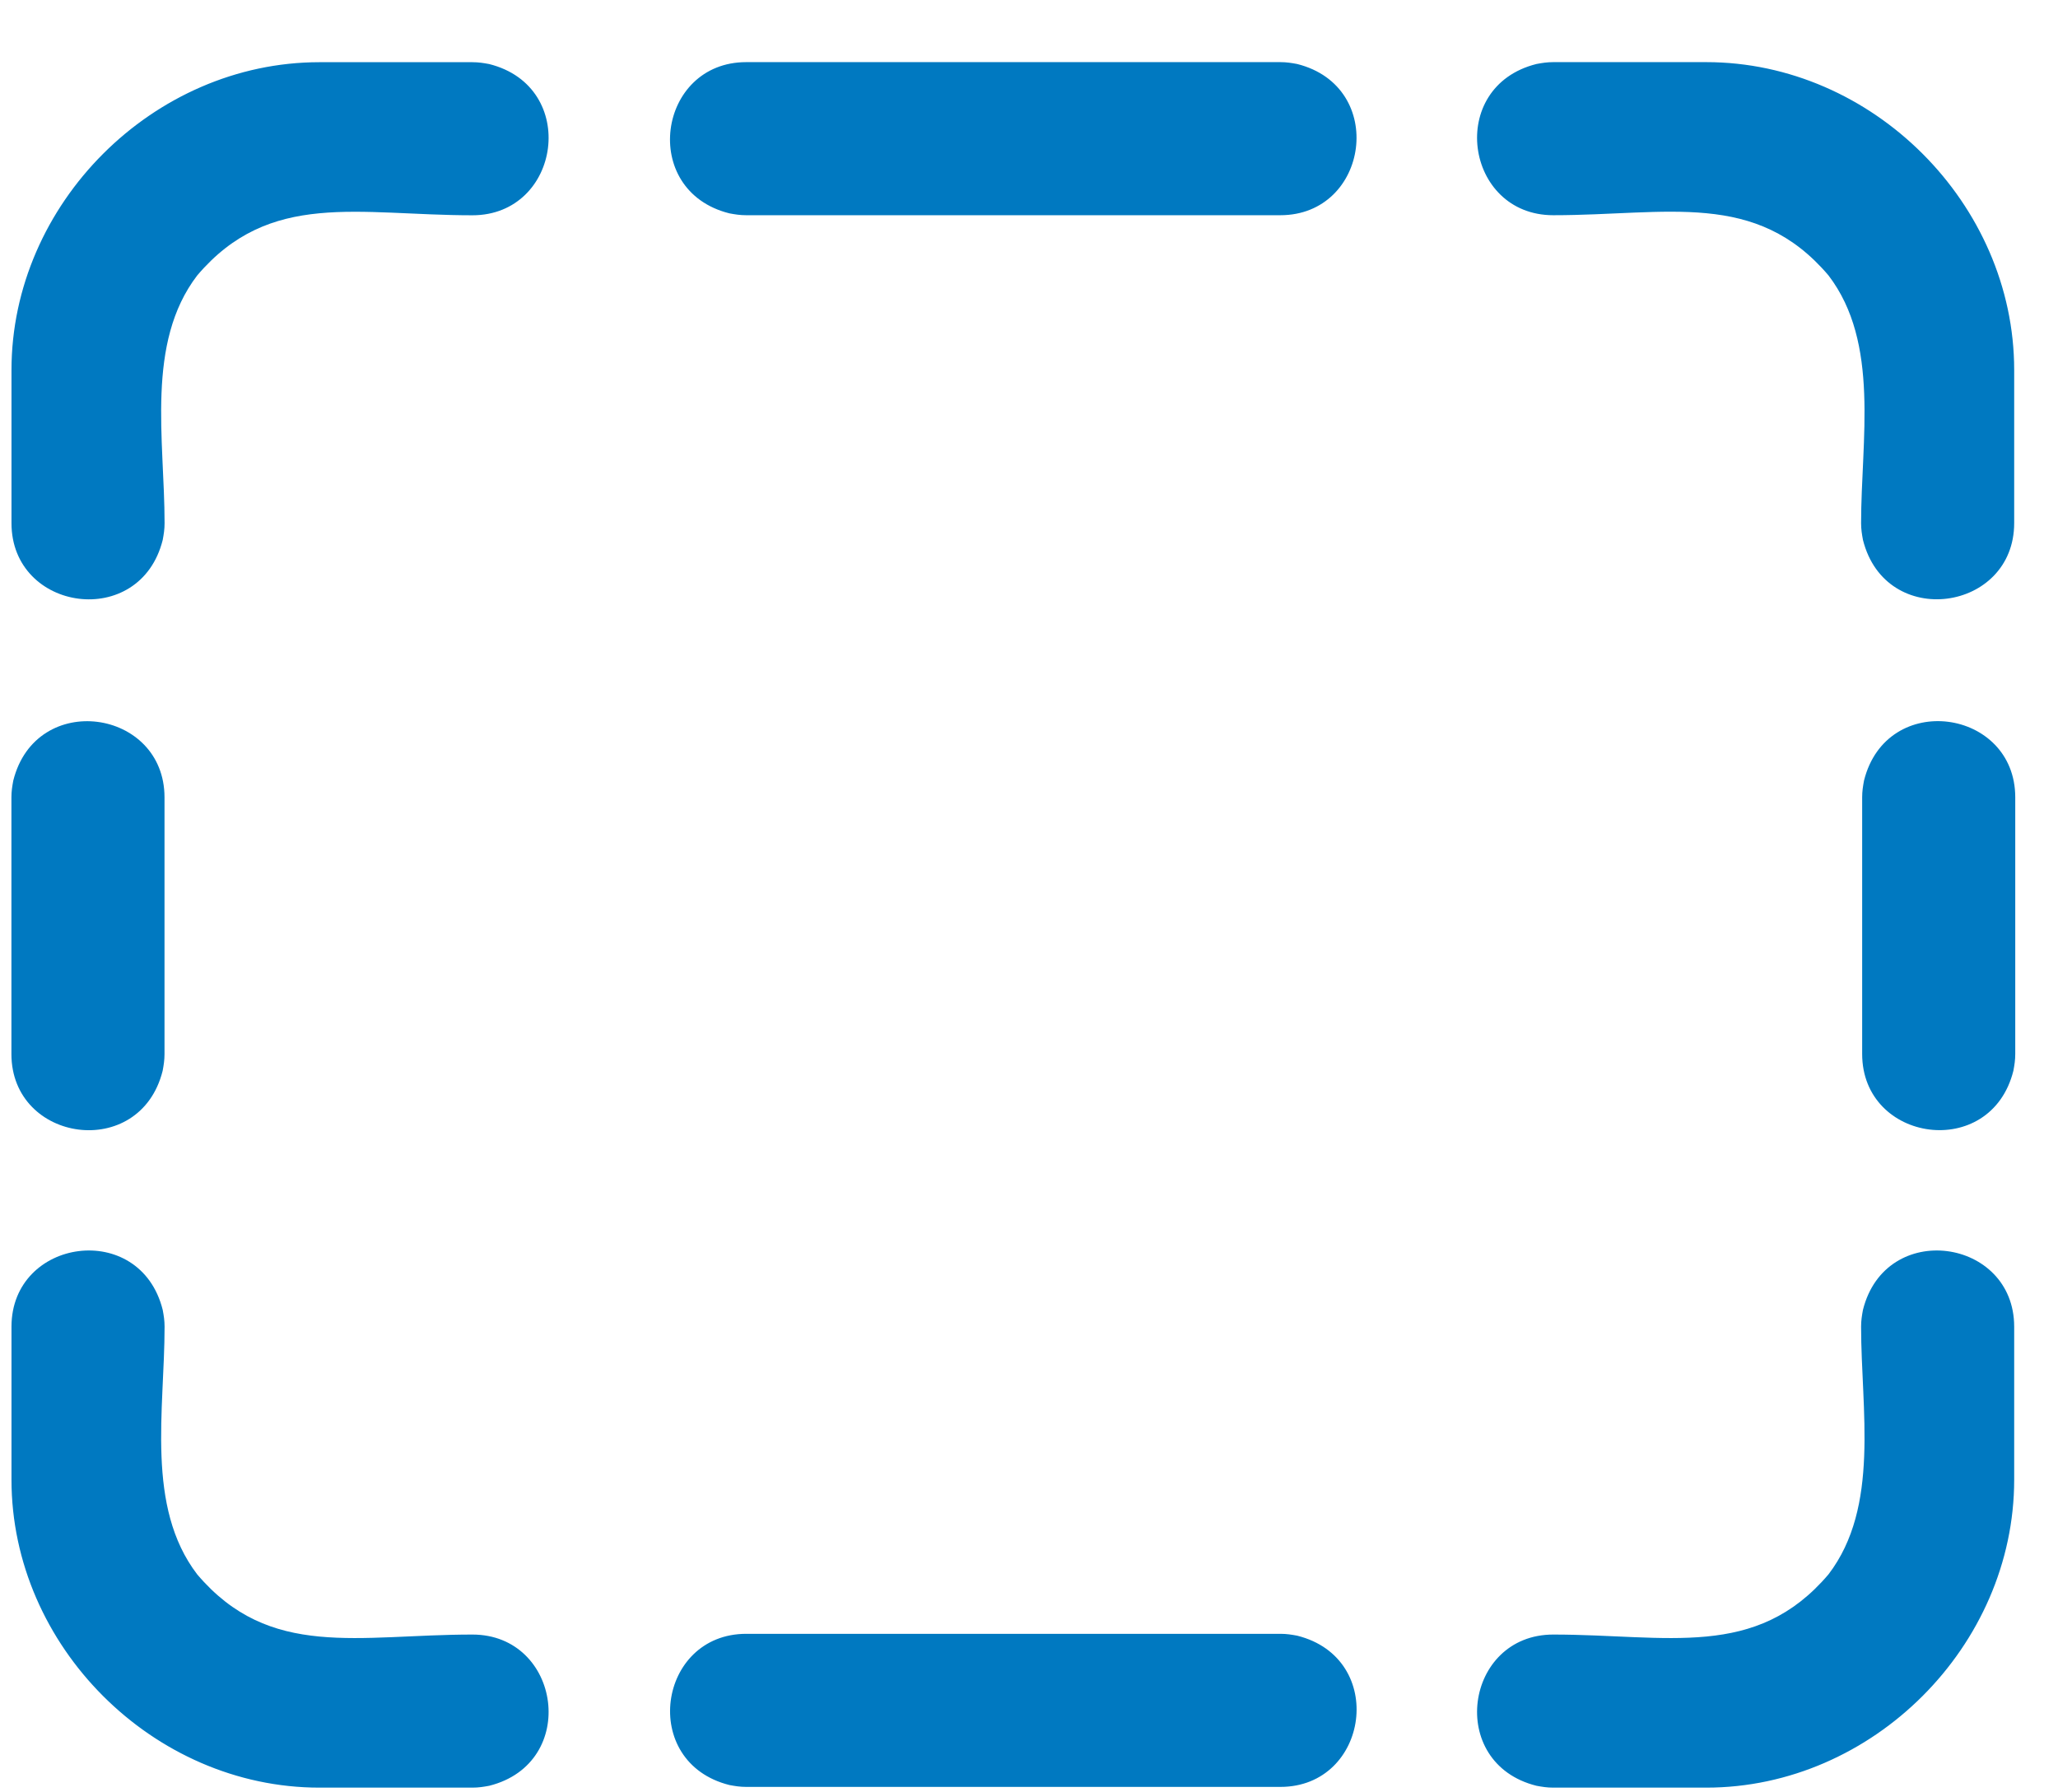 <svg fill="none" viewBox="0 0 31 27" xmlns="http://www.w3.org/2000/svg">
    <path d="m19.286 3.242c1.335 0 1.615-1.937.253-2.278-.087-.016-.159-.028-.253-.028h-8.046c-1.335 0-1.615 1.937-.253 2.278.087.016.159.028.253.028zm4.111-0c-1.335 0-1.615-1.937-.253-2.278.087-.016.159-.028.253-.028h2.305c2.504 0 4.638 2.134 4.638 4.638v2.306c0 1.335-1.937 1.615-2.278.253-.016-.087-.028-.159-.028-.253 0-1.253.287-2.713-.491-3.731-1.094-1.289-2.426-.907-4.147-.907zm0 21.381c-1.335 0-1.615 1.937-.253 2.278.087.016.159.028.253.028h2.305c2.504 0 4.638-2.134 4.638-4.638v-2.306c0-1.335-1.937-1.615-2.278-.253-.016.087-.028.159-.028.253 0 1.253.287 2.713-.491 3.731-1.094 1.289-2.426.907-4.147.907zm-16.281 0c1.335 0 1.615 1.937.253 2.278-.087.016-.159.028-.253.028h-2.305c-2.504 0-4.638-2.134-4.638-4.638v-2.306c0-1.335 1.937-1.615 2.278-.253.016.087.028.159.028.253 0 1.253-.287 2.713.491 3.731 1.094 1.289 2.426.907 4.147.907zm0-21.38c1.335 0 1.615-1.937.253-2.278-.087-.016-.159-.028-.253-.028h-2.305c-2.504 0-4.638 2.134-4.638 4.638v2.306c0 1.335 1.937 1.615 2.278.253.016-.087.028-.159.028-.253 0-1.253-.287-2.713.491-3.731 1.094-1.289 2.426-.907 4.147-.907zm-4.638 8.769c0-1.335-1.937-1.615-2.278-.253-.016.087-.028.159-.028.253v3.866c0 1.335 1.937 1.615 2.278.253.016-.087.028-.159.028-.253zm8.763 12.6c-1.335 0-1.615 1.937-.253 2.278.087.016.159.028.253.028h8.046c1.335 0 1.615-1.937.253-2.278-.087-.016-.159-.028-.253-.028zm16.809-8.735c0 1.335 1.937 1.615 2.278.253.016-.087.028-.159.028-.253v-3.866c0-1.335-1.937-1.615-2.278-.253-.016.087-.028.159-.028.253z" fill="#0079C1"/>
</svg>